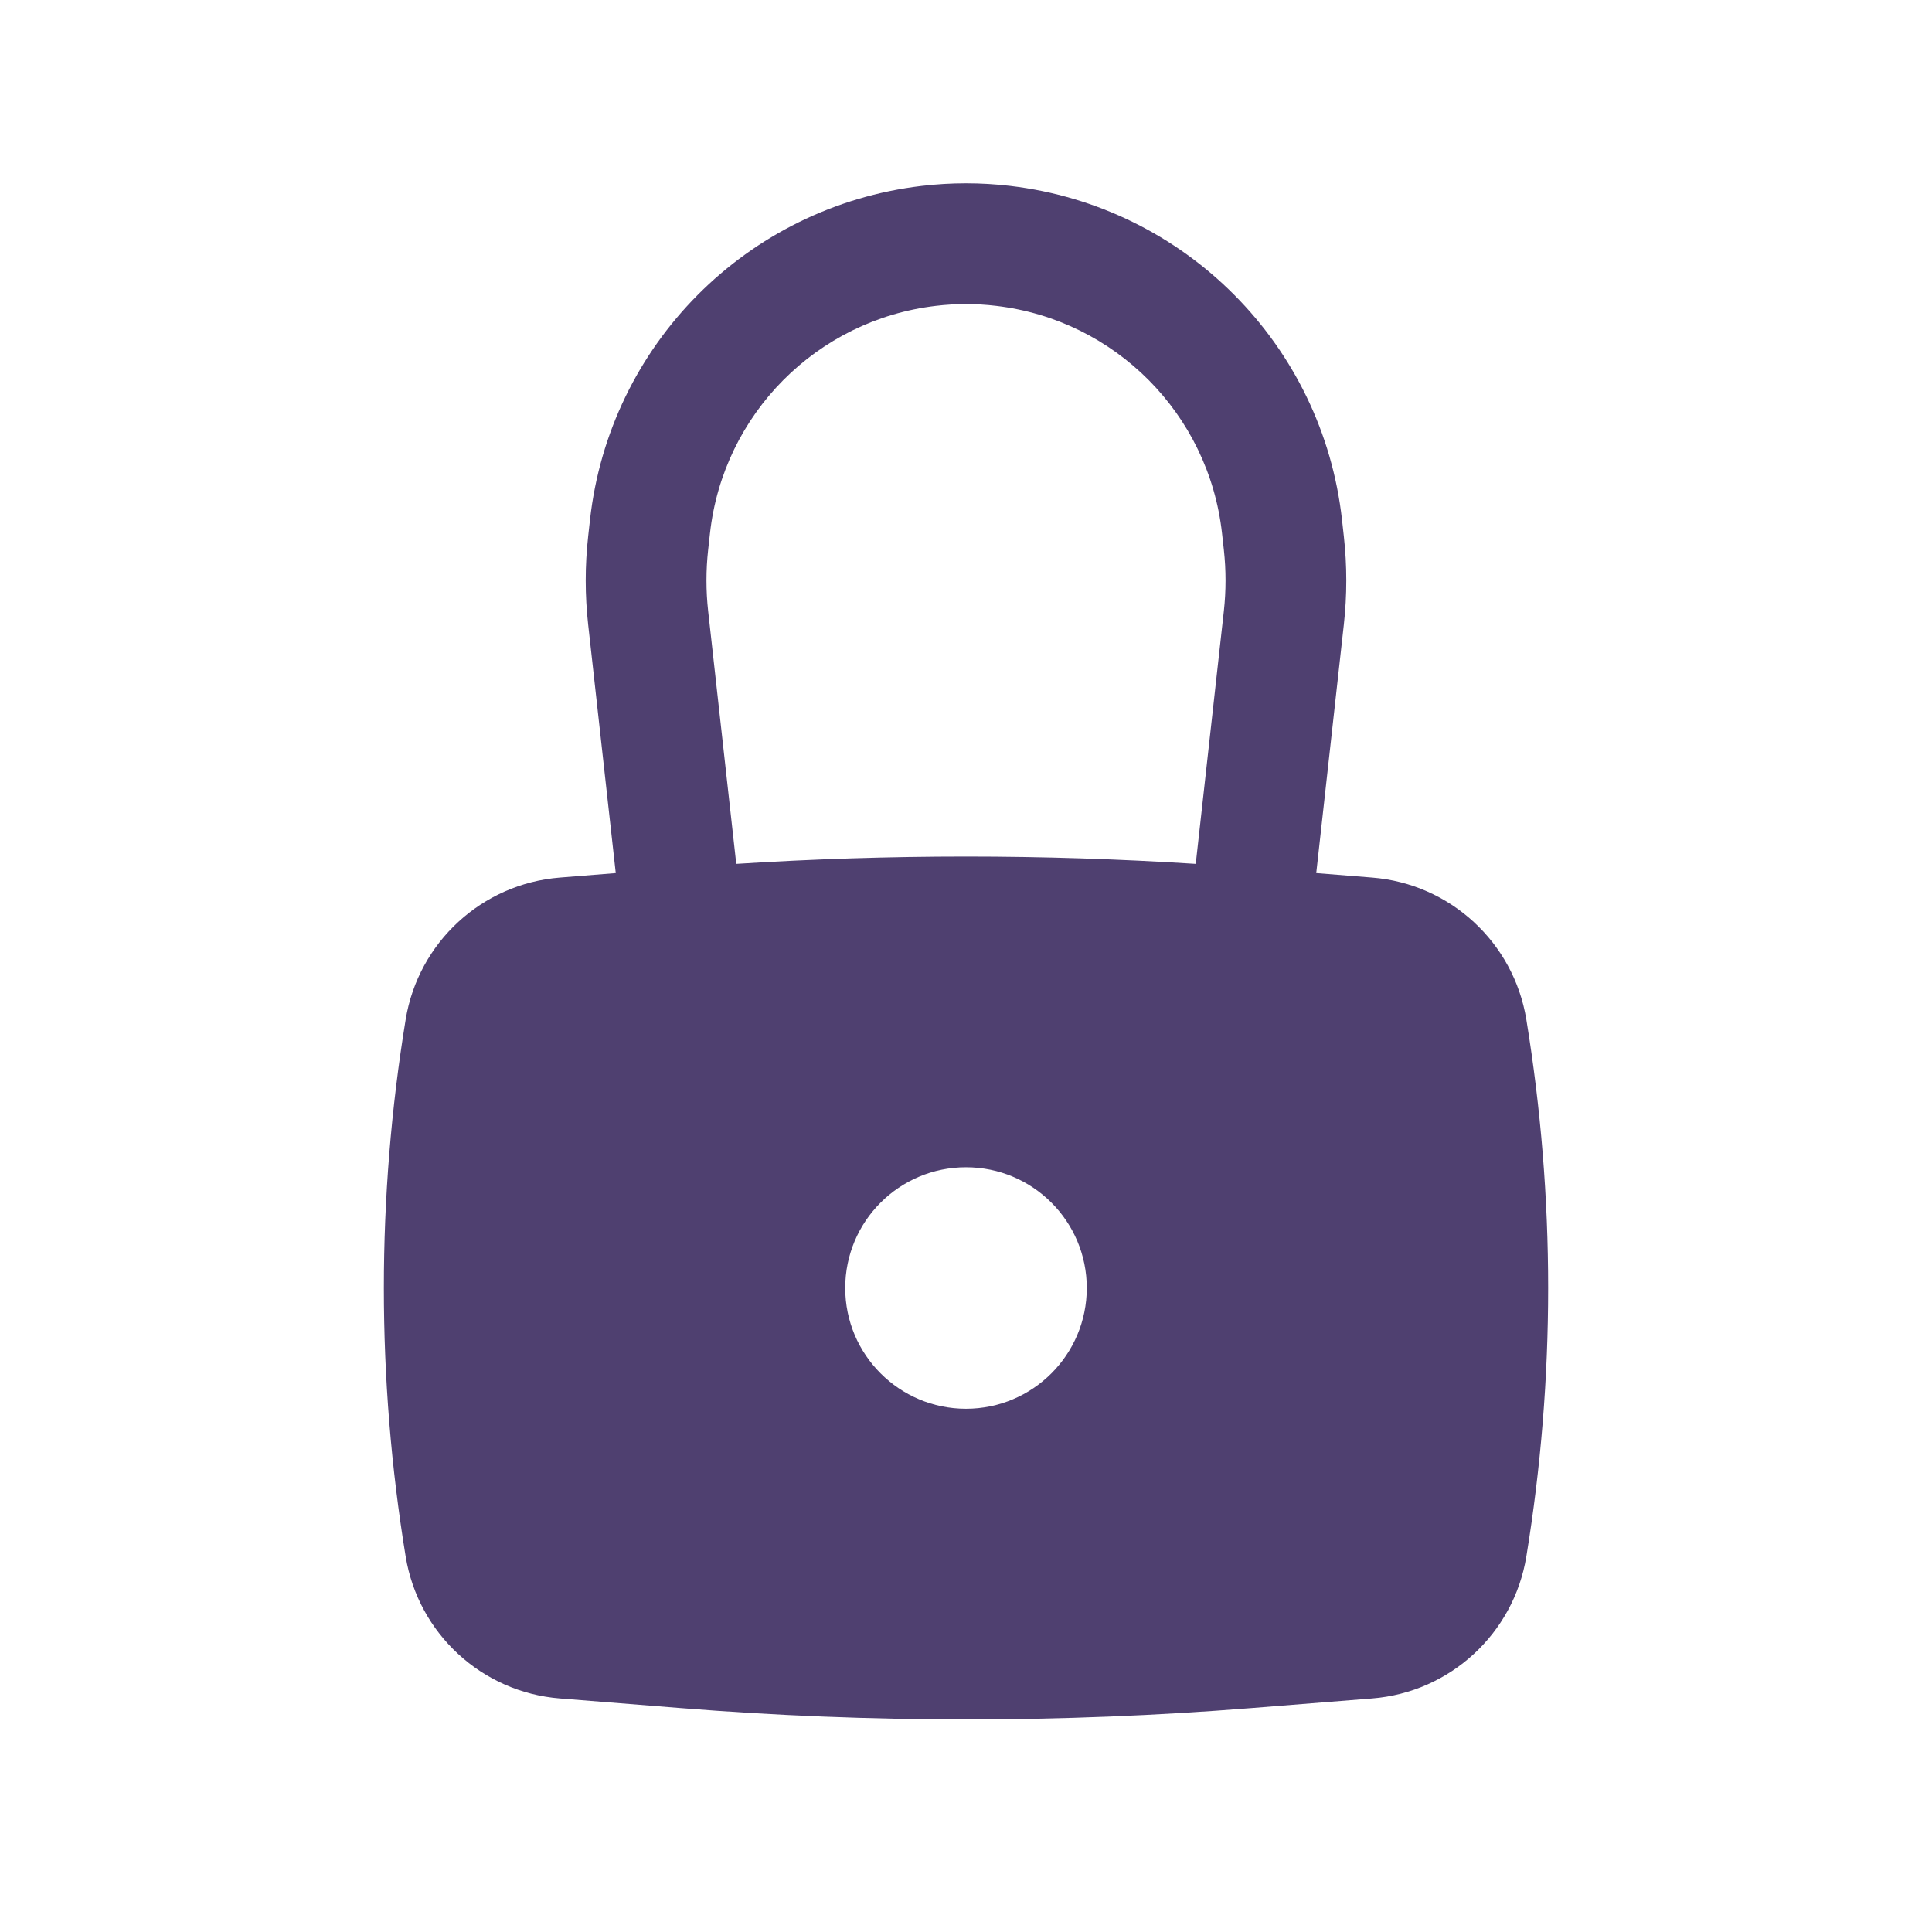 <svg width="35" height="35" viewBox="0 0 35 35" fill="none" xmlns="http://www.w3.org/2000/svg">
    <path fill-rule="evenodd" clip-rule="evenodd" d="M10.655 11.314L11.155 15.817L10.143 15.898C8.731 16.01 7.578 17.072 7.349 18.469C6.822 21.691 6.822 24.976 7.349 28.198C7.578 29.595 8.731 30.657 10.143 30.769L12.325 30.943C15.77 31.218 19.231 31.218 22.675 30.943L24.857 30.769C26.269 30.657 27.422 29.595 27.651 28.198C28.178 24.976 28.178 21.691 27.651 18.469C27.422 17.072 26.269 16.01 24.857 15.898L23.845 15.817L24.345 11.314C24.404 10.783 24.404 10.248 24.345 9.717L24.312 9.418C23.96 6.248 21.468 3.741 18.301 3.368C17.769 3.305 17.231 3.305 16.699 3.368C13.532 3.741 11.04 6.248 10.688 9.418L10.655 9.717C10.596 10.248 10.596 10.783 10.655 11.314ZM18.045 5.541C17.683 5.498 17.317 5.498 16.955 5.541C14.799 5.794 13.102 7.502 12.862 9.66L12.829 9.958C12.788 10.329 12.788 10.702 12.829 11.072L13.338 15.65C16.11 15.473 18.89 15.473 21.662 15.65L22.171 11.072C22.212 10.702 22.212 10.329 22.171 9.958L22.138 9.66C21.898 7.502 20.201 5.794 18.045 5.541ZM17.5 21.146C16.292 21.146 15.312 22.125 15.312 23.333C15.312 24.541 16.292 25.521 17.5 25.521C18.708 25.521 19.688 24.541 19.688 23.333C19.688 22.125 18.708 21.146 17.5 21.146Z" fill="#4F4070"/>
</svg>
